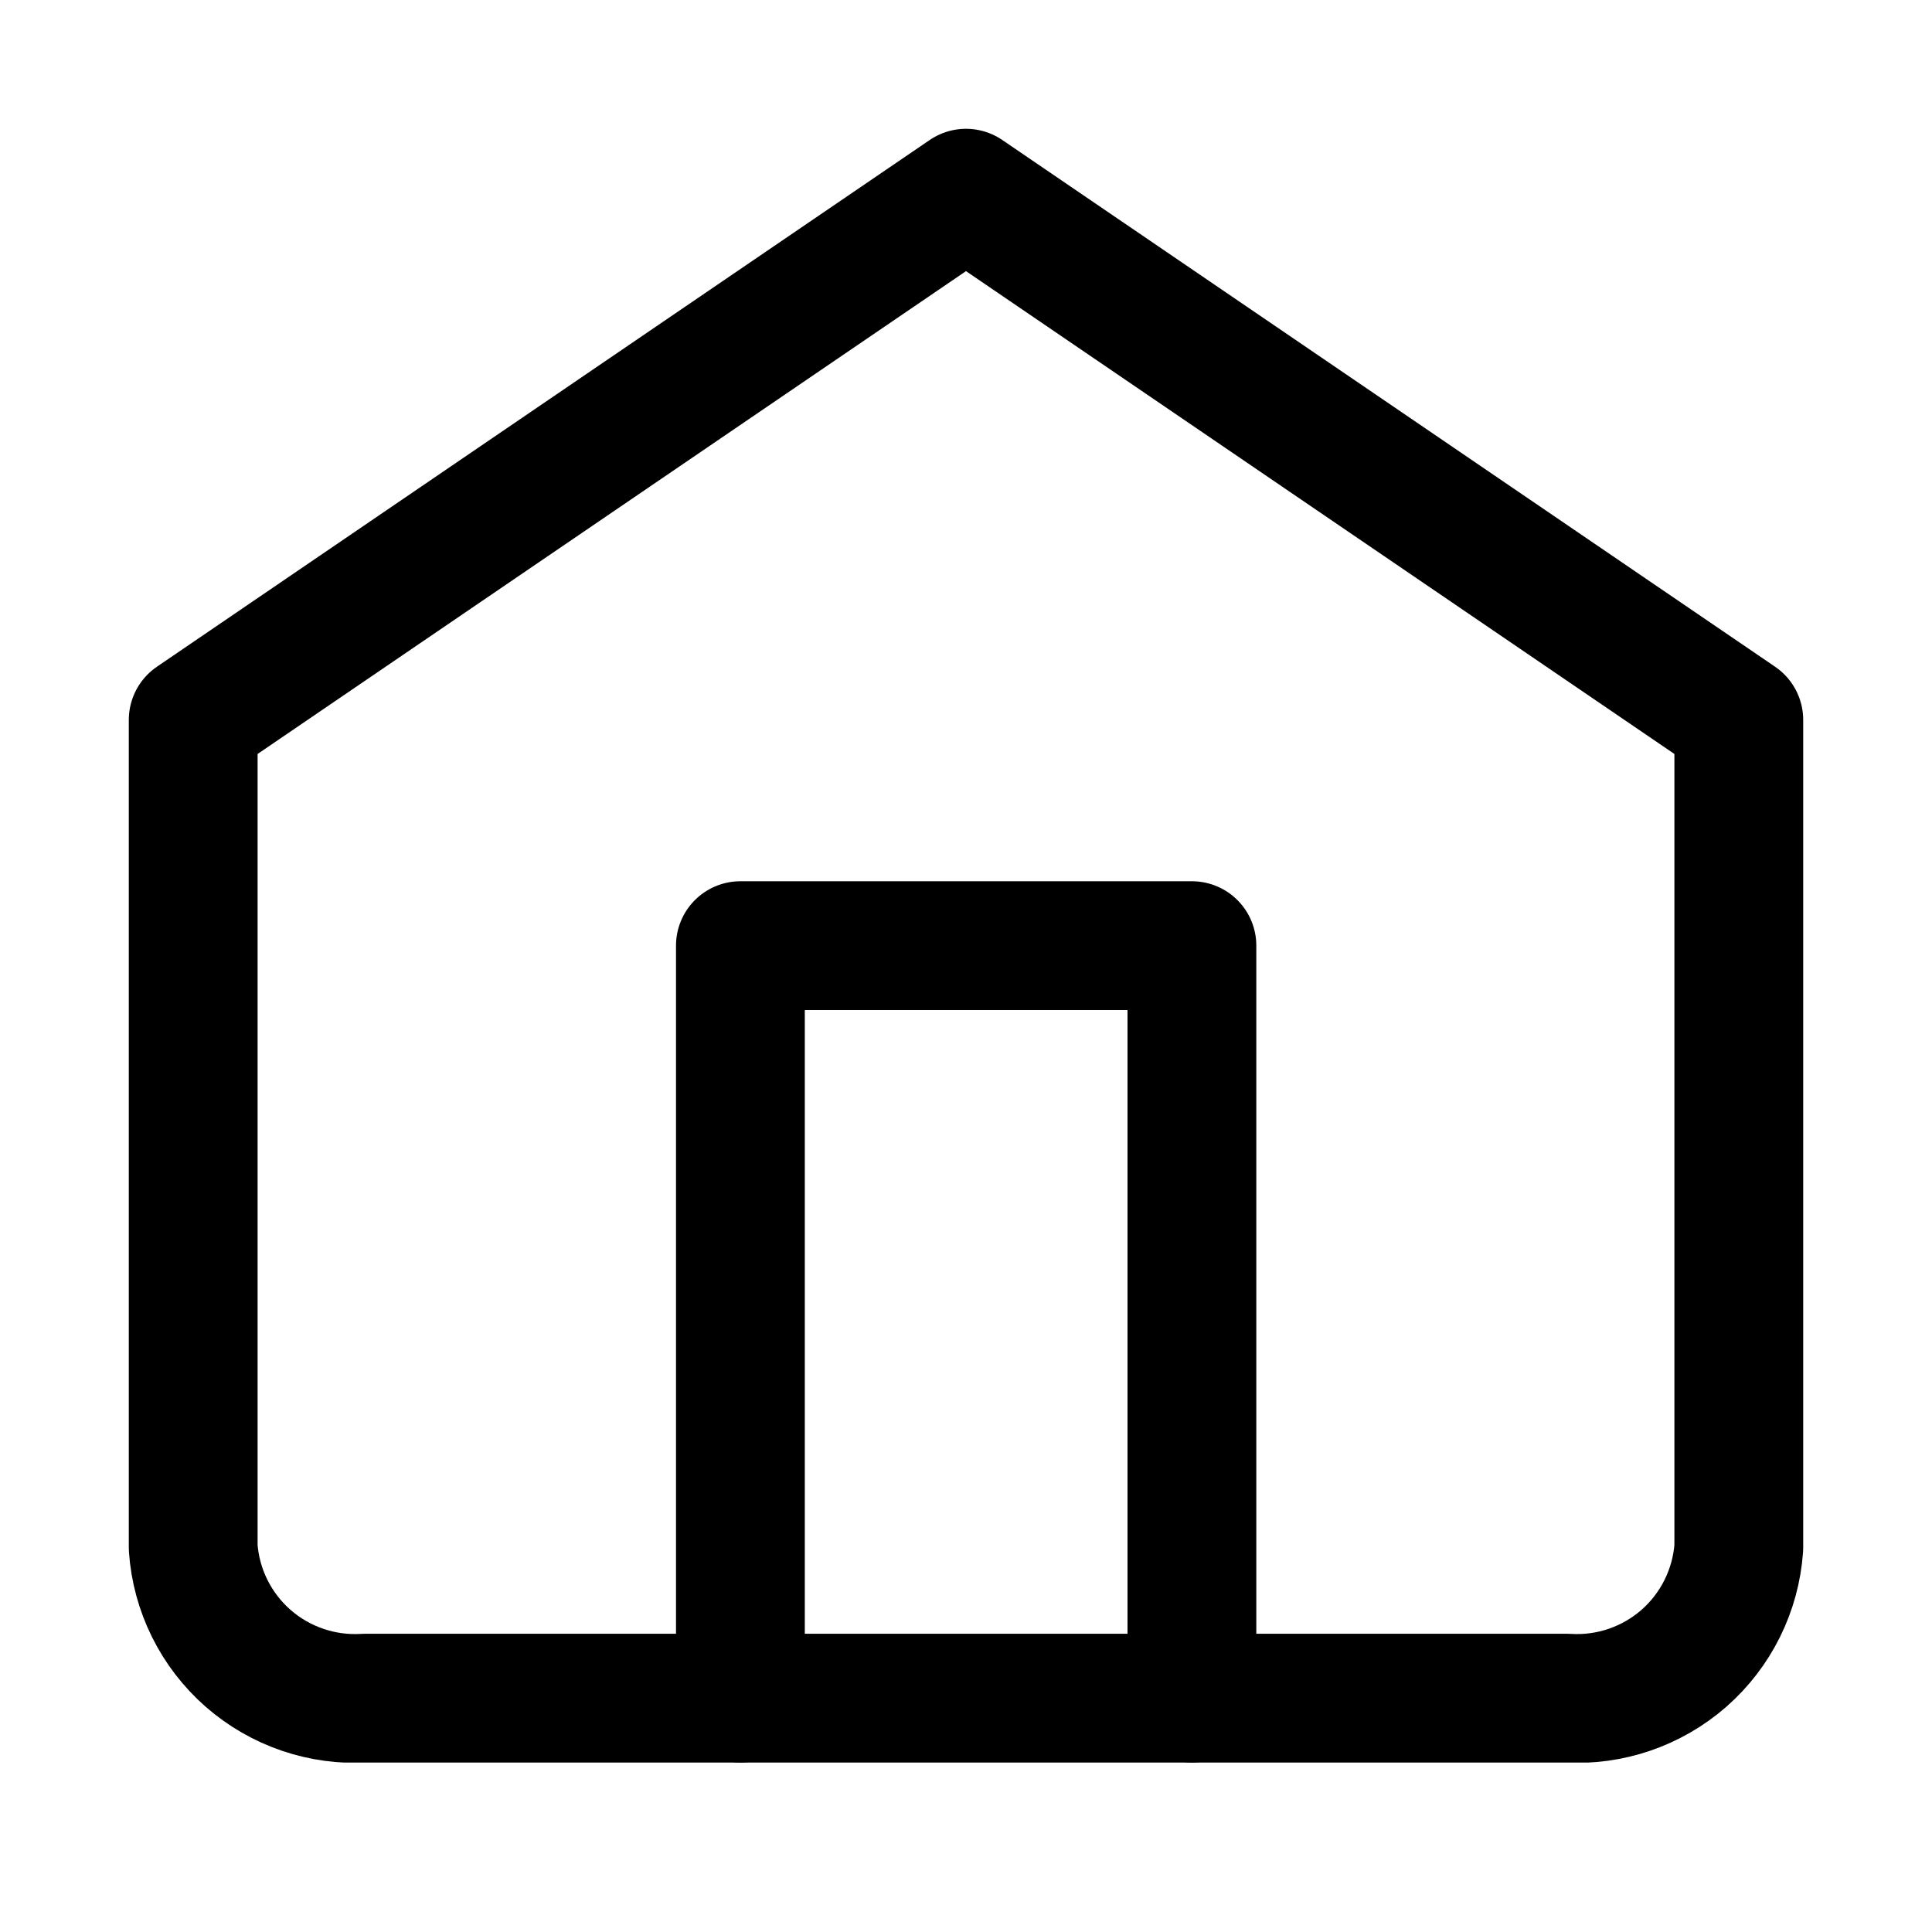 <svg width="30" height="30" viewBox="0 0 30 30" fill="none" xmlns="http://www.w3.org/2000/svg">
<g clip-path="url(#clip0_2_11)">
<path d="M3 11.179L15 3L27 11.179V24.032C26.953 24.695 26.647 25.312 26.148 25.75C25.648 26.187 24.996 26.41 24.333 26.369H5.667C5.004 26.41 4.352 26.187 3.852 25.75C3.353 25.312 3.046 24.695 3 24.032V11.179Z" stroke="black" stroke-width="2" stroke-linecap="round" stroke-linejoin="round"/>
<path d="M11.497 26.368V14.684H18.508V26.368" stroke="black" stroke-width="2" stroke-linecap="round" stroke-linejoin="round"/>
</g>
<defs>
<clipPath id="clip0_2_11">
<rect width="26.005" height="25.369" fill="white" transform="translate(2 2)"/>
</clipPath>
</defs>
</svg>
